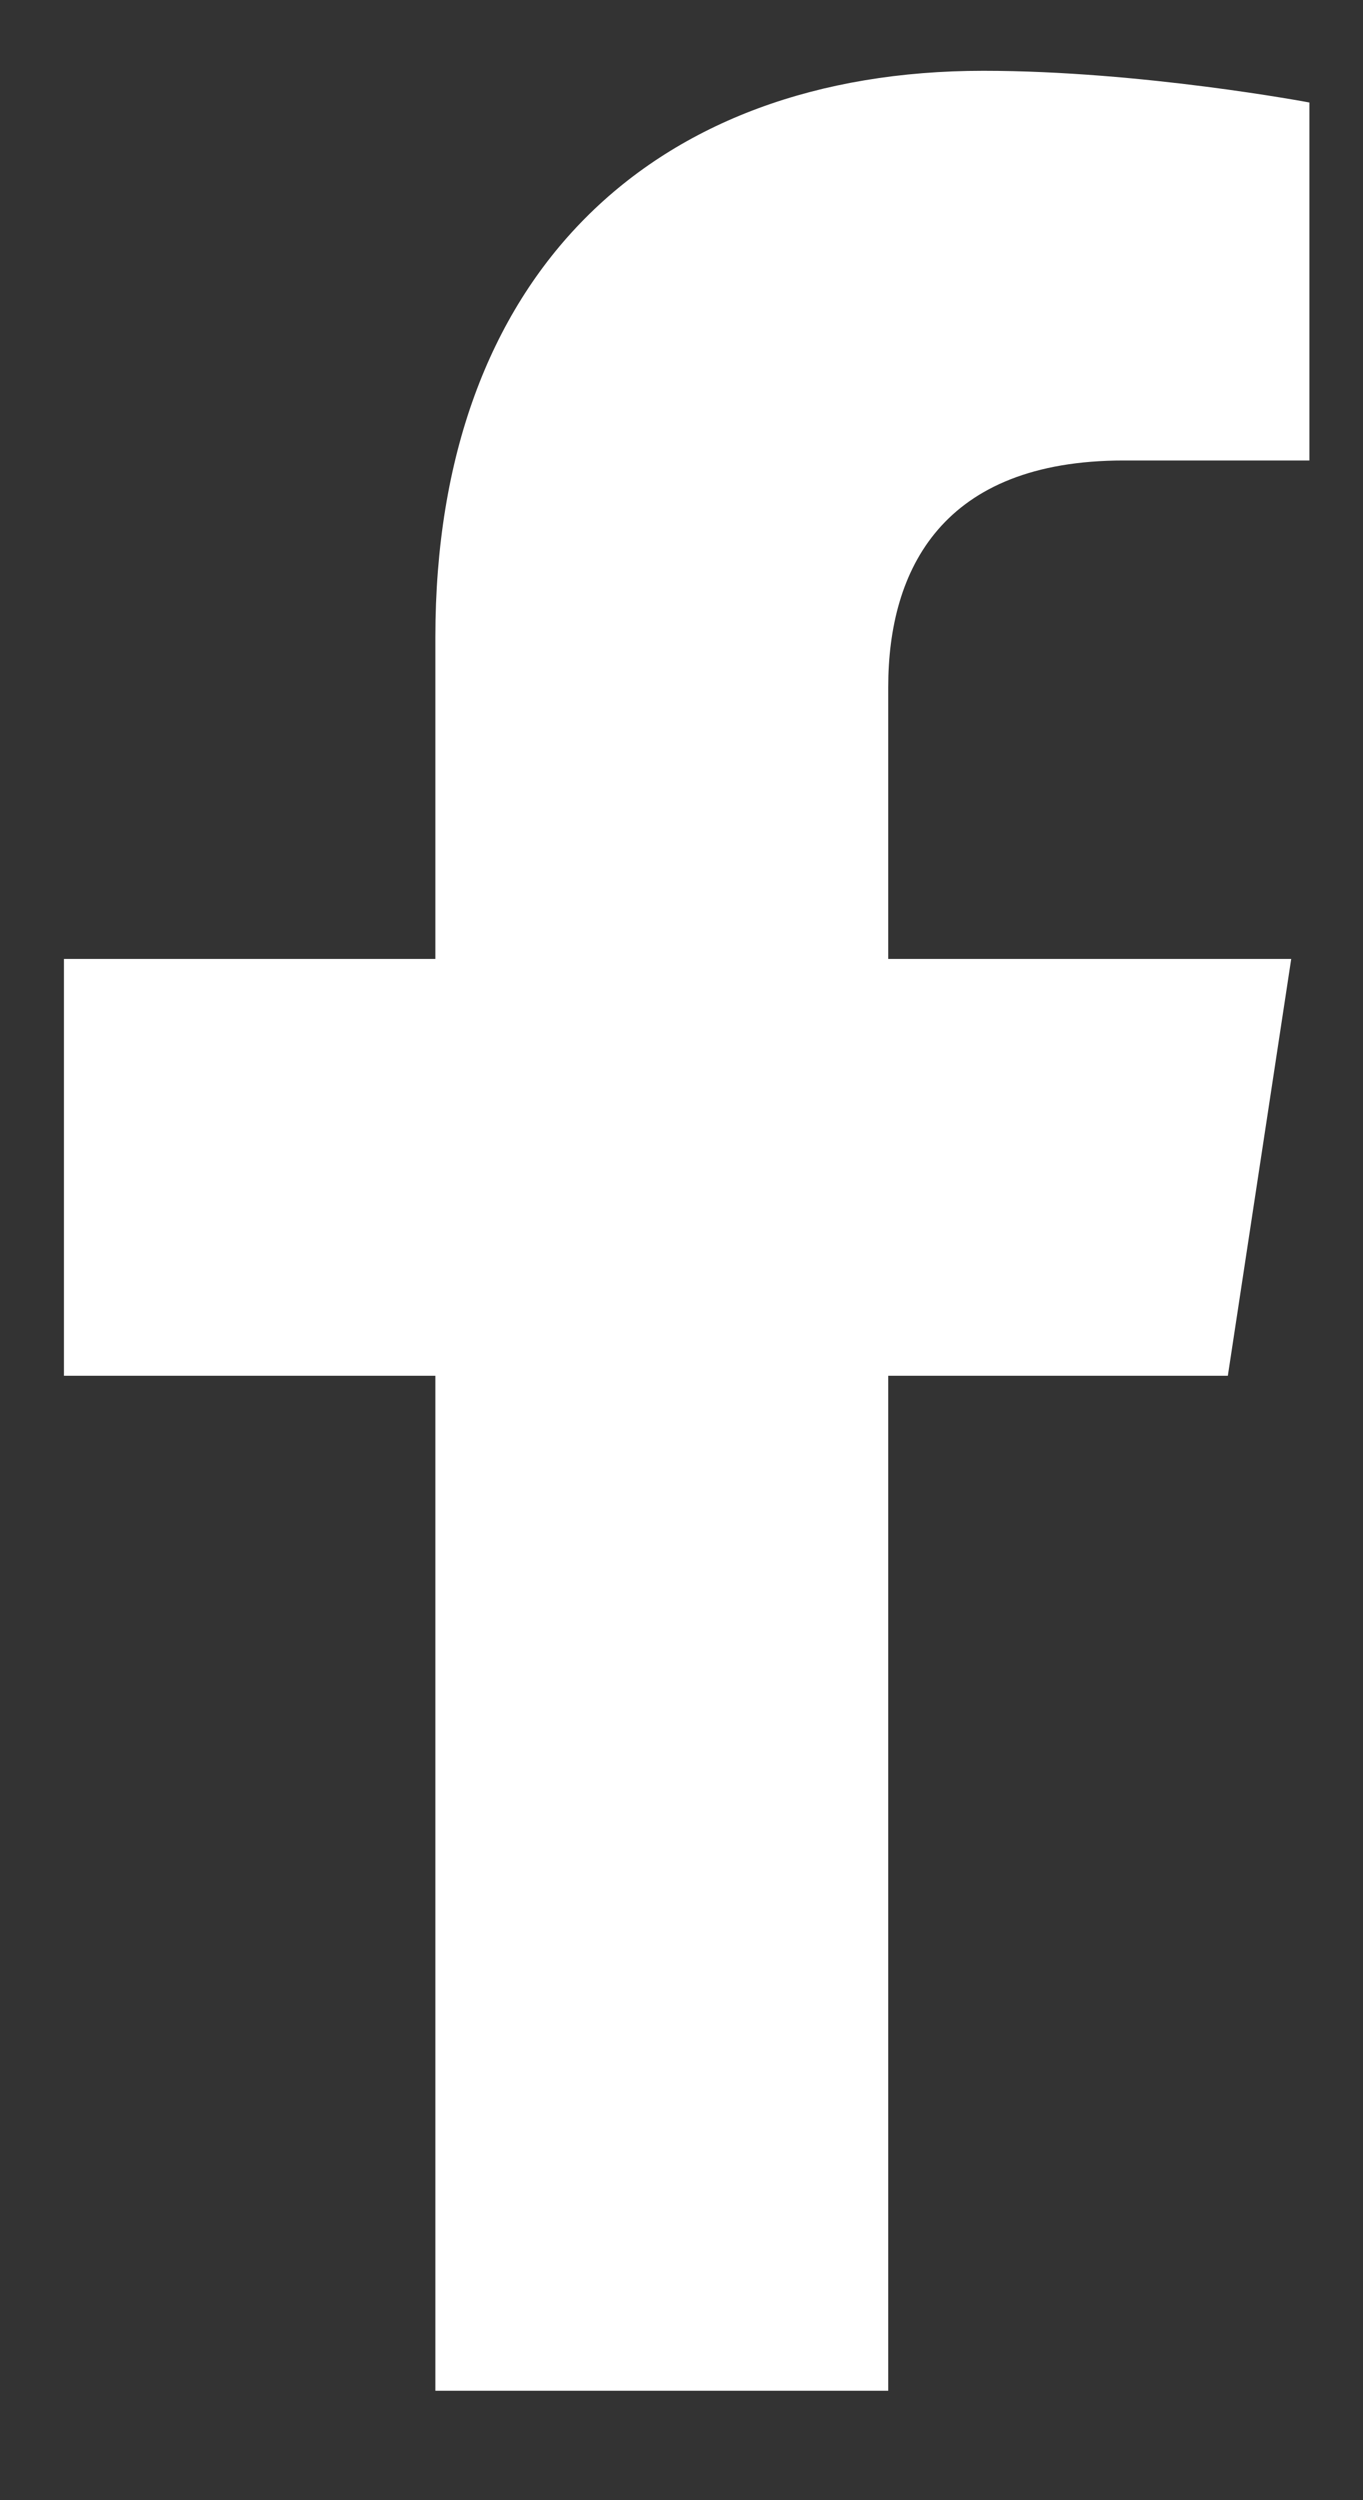 <svg width="12" height="22" viewBox="0 0 12 22" fill="none" xmlns="http://www.w3.org/2000/svg">
<rect x="0" y="0" width="12" height="22" fill="#333333" stroke="none"/>
<path d="M10.81 12.106H7.82V21.037H3.833V12.106H0.563V8.438H3.833V5.607C3.833 2.417 5.746 0.623 8.657 0.623C10.052 0.623 11.528 0.902 11.528 0.902V4.052H9.893C8.298 4.052 7.82 5.009 7.82 6.046V8.438H11.368L10.81 12.106Z" fill="white"/>
</svg>
